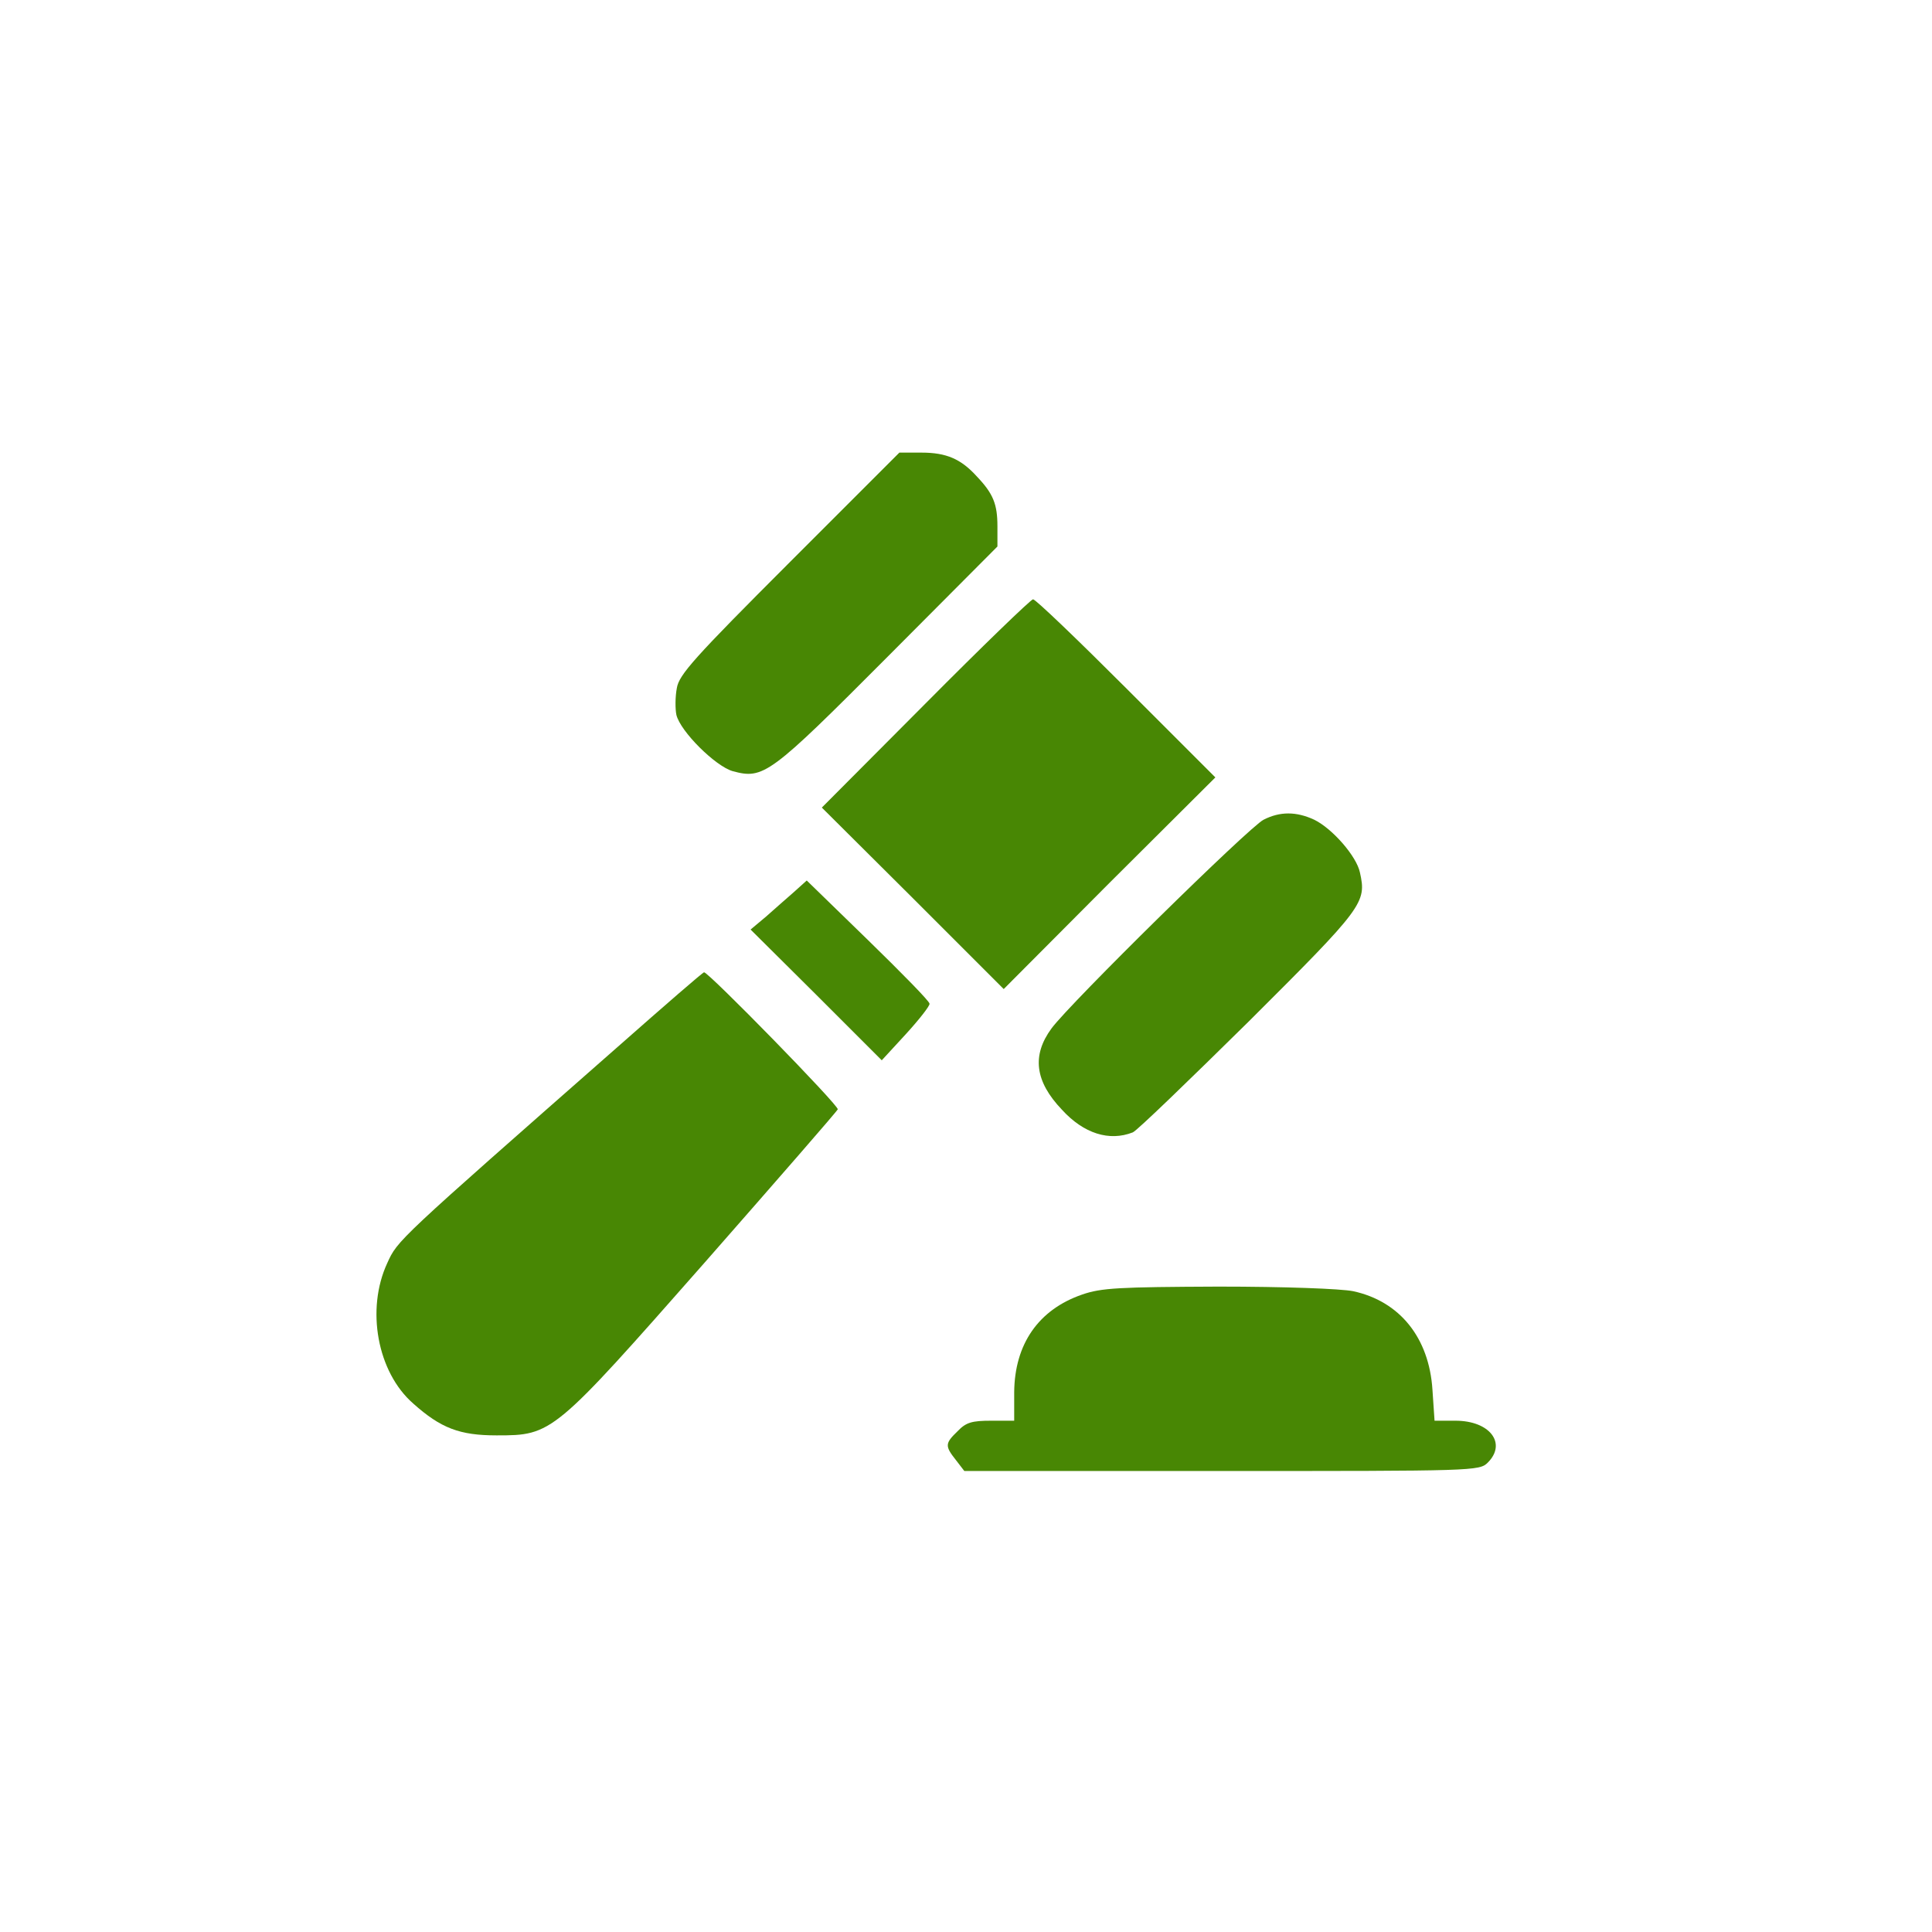 <?xml version="1.0" standalone="no"?>
<!DOCTYPE svg PUBLIC "-//W3C//DTD SVG 20010904//EN"
 "http://www.w3.org/TR/2001/REC-SVG-20010904/DTD/svg10.dtd">
<svg version="1.0" xmlns="http://www.w3.org/2000/svg"
 width="96px" height="96px" viewBox="0 0 461 305"
 preserveAspectRatio="xMidYMid meet">
<g transform="translate(0,305) scale(0.1,-0.1)"
fill="#488704" stroke="none">
<path d="M1884 2488 c-227 -227 -264 -268 -269 -300 -4 -21 -4 -50 -1 -64 10
-40 93 -122 134 -134 74 -20 88 -10 370 273 l262 263 0 48 c0 53 -10 78 -49
119 -38 42 -73 57 -132 57 l-53 0 -262 -262z"/>
<path d="M2208 2151 l-247 -248 217 -216 217 -217 252 253 253 252 -212 212
c-117 117 -217 213 -223 213 -5 0 -121 -112 -257 -249z"/>
<path d="M3015 1874 c-34 -17 -462 -438 -506 -498 -47 -64 -40 -126 25 -194
52 -57 113 -76 169 -54 10 4 134 124 277 265 274 273 281 283 265 355 -8 39
-66 105 -109 126 -43 20 -82 20 -121 0z"/>
<path d="M1895 1702 c-17 -15 -47 -41 -67 -59 l-37 -31 157 -156 156 -156 58
63 c31 34 57 67 56 72 0 6 -67 74 -147 152 l-146 142 -30 -27z"/>
<path d="M1475 1333 c-530 -466 -526 -462 -551 -517 -51 -110 -24 -260 62
-335 66 -59 111 -76 199 -76 133 0 135 2 497 413 172 196 315 360 317 365 3 9
-308 327 -319 327 -3 0 -95 -80 -205 -177z"/>
<path d="M2582 741 c-104 -36 -161 -118 -162 -233 l0 -68 -55 0 c-46 0 -60 -4
-80 -25 -30 -29 -31 -35 -4 -69 l20 -26 615 0 c601 0 614 0 634 20 46 46 5
100 -77 100 l-50 0 -5 74 c-8 124 -78 211 -189 235 -29 6 -165 11 -322 11
-237 -1 -279 -3 -325 -19z"/>
</g>
</svg>
